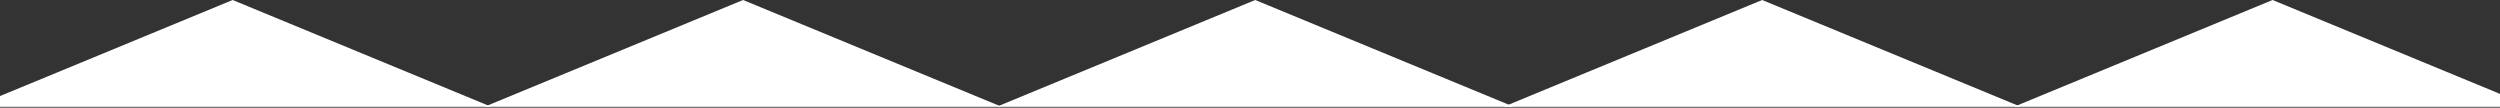 <svg width="1440" height="62" viewBox="0 0 1440 62" fill="none" xmlns="http://www.w3.org/2000/svg">
<rect x="0" y="0" width="1440" height="62" fill="#333333" stroke="none"/>
<path d="M1309 0L1457.96 61.5L1160.04 61.5L1309 0Z" fill="white"/>
<path d="M1015 0L1163.96 61.5L866.044 61.5L1015 0Z" fill="white"/>
<path d="M723 0L871.956 61.5L574.044 61.5L723 0Z" fill="white"/>
<path d="M428 0L576.956 61.5L279.044 61.5L428 0Z" fill="white"/>
<path d="M134 0L282.956 61.5L-14.956 61.5L134 0Z" fill="white"/>
</svg>

